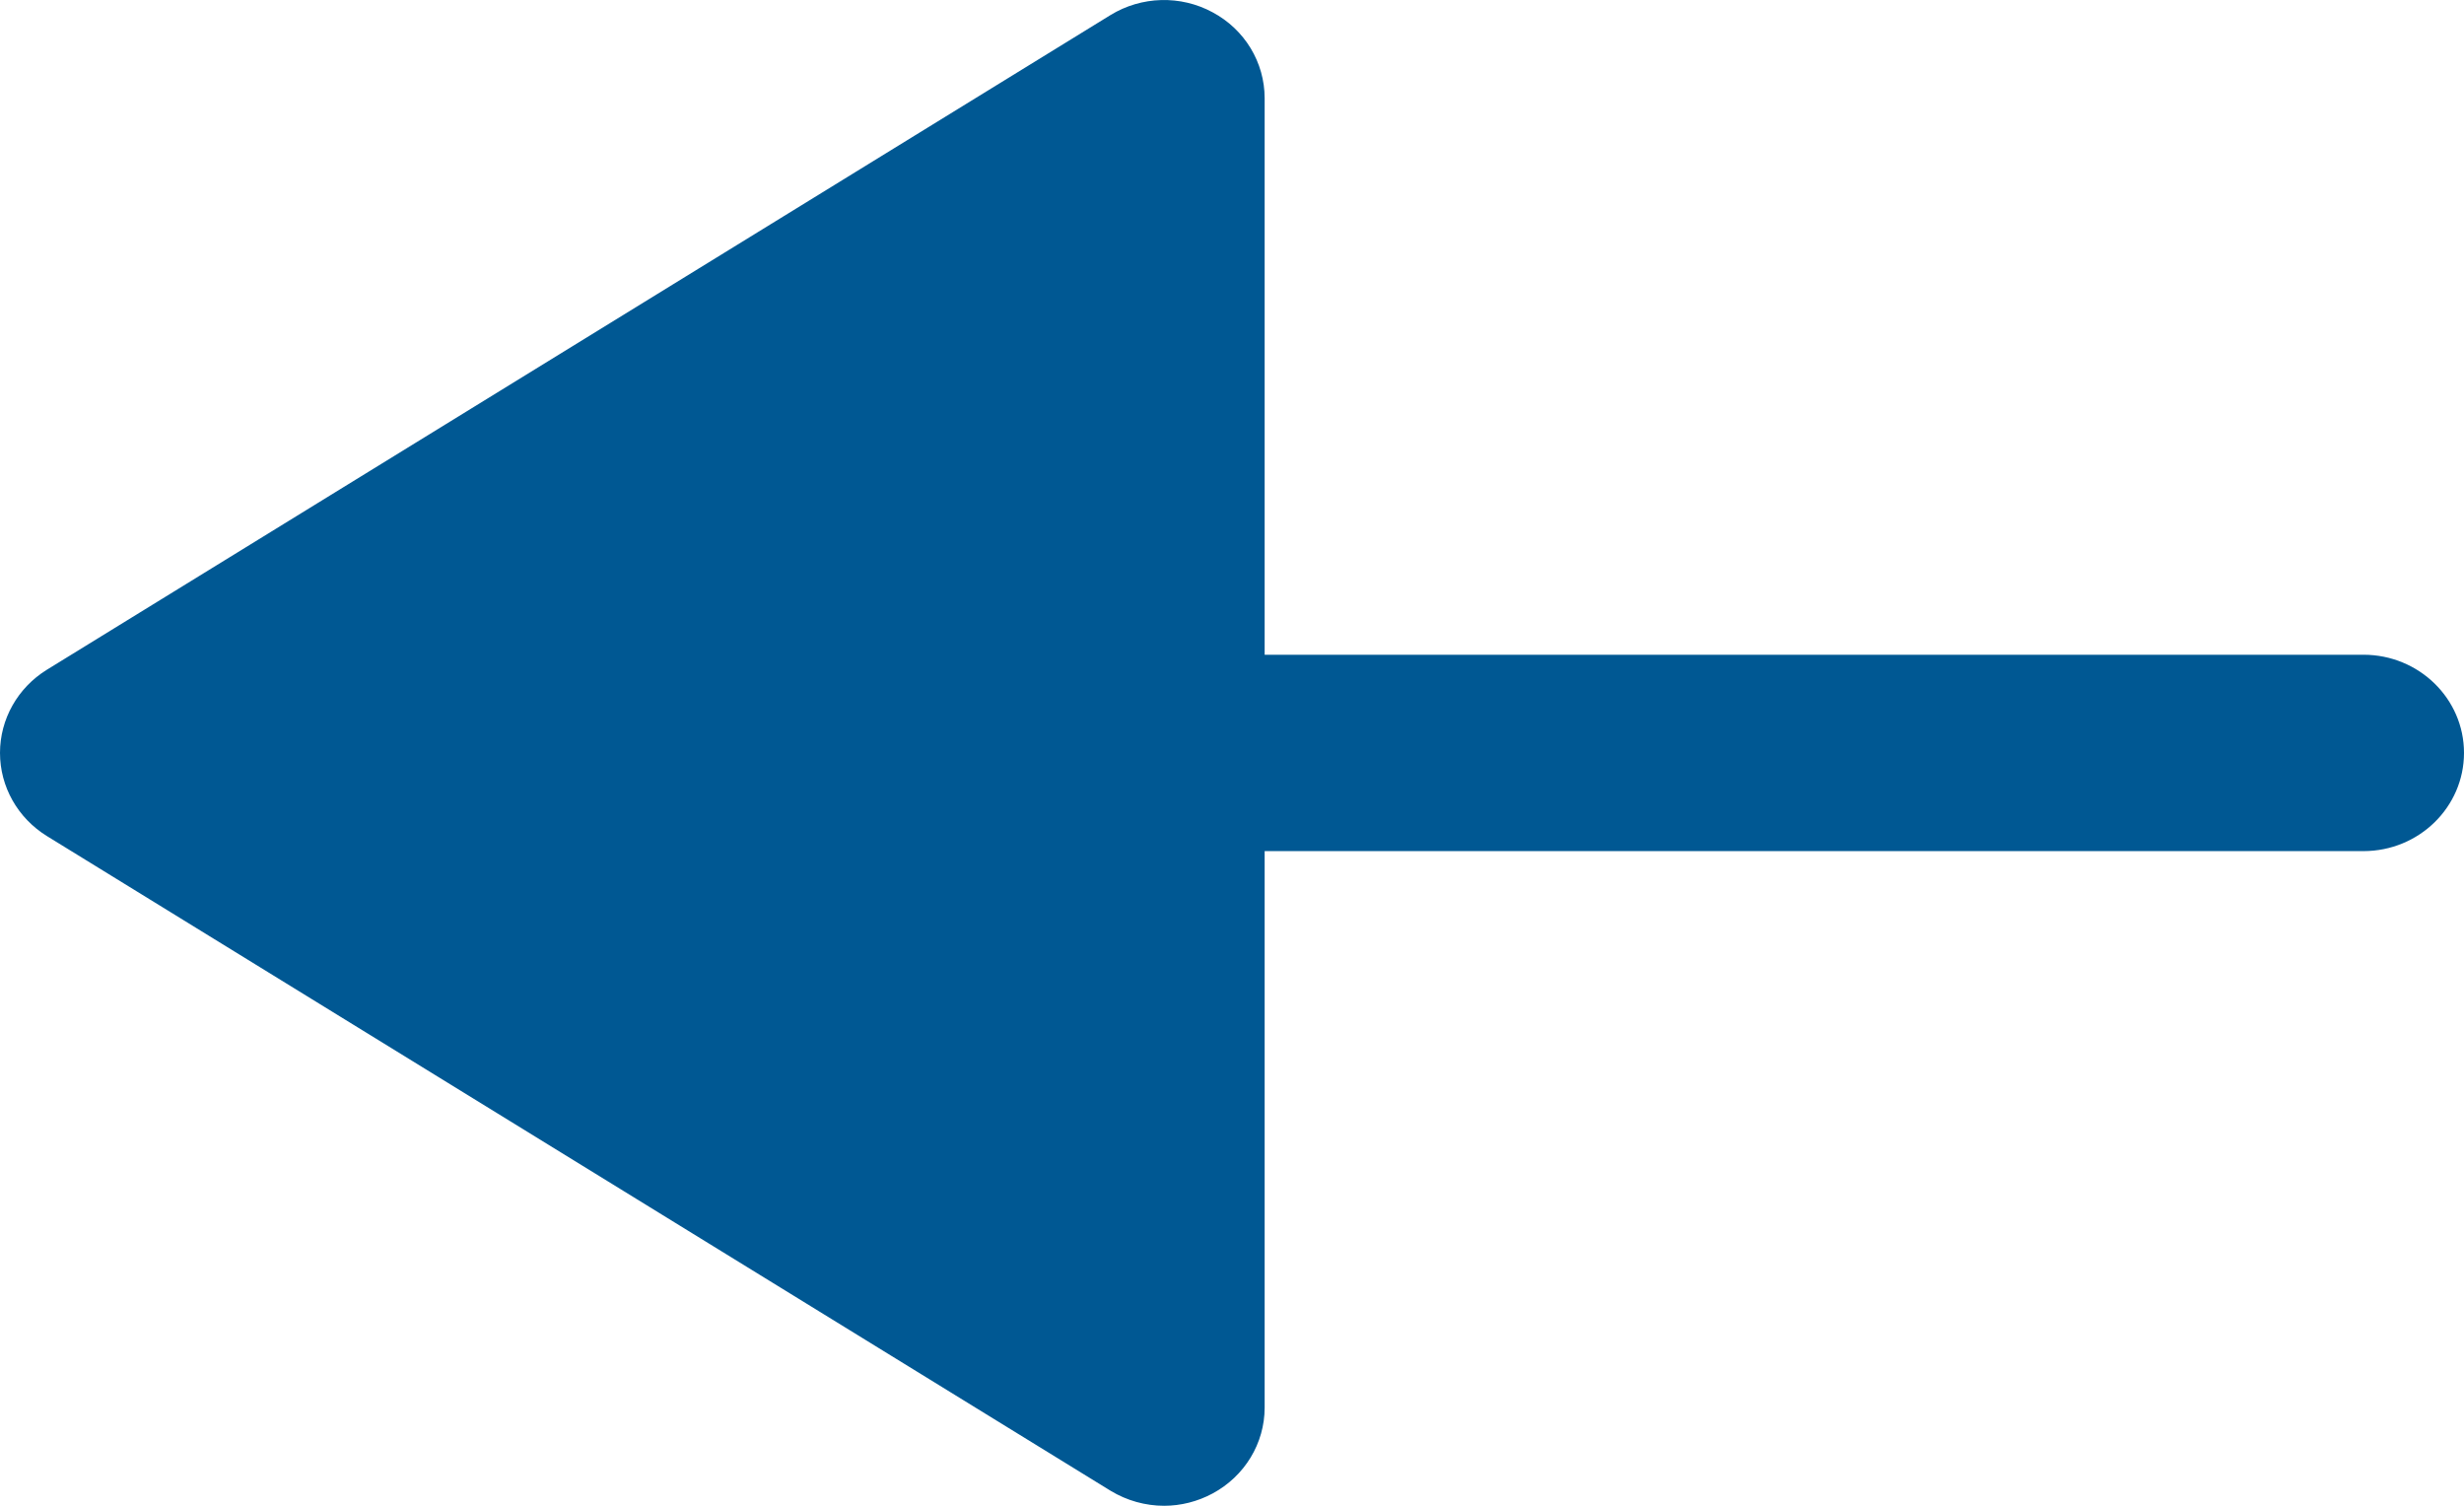 <svg width="36" height="22" viewBox="0 0 36 22" fill="none" xmlns="http://www.w3.org/2000/svg">
<path id="left-arrow" d="M17.717 21.82C18.185 21.568 18.477 21.088 18.477 20.566V12.435H34.531C35.342 12.435 36 11.792 36 11C36 10.208 35.342 9.566 34.531 9.566H18.477V1.435C18.477 0.911 18.185 0.43 17.717 0.18C17.249 -0.074 16.677 -0.057 16.225 0.22L0.685 9.785C0.258 10.049 0 10.507 0 11C0 11.493 0.258 11.951 0.685 12.215L16.225 21.78C16.464 21.925 16.736 22 17.008 22C17.251 22 17.496 21.939 17.717 21.82Z" fill="#005893"/>
</svg>
